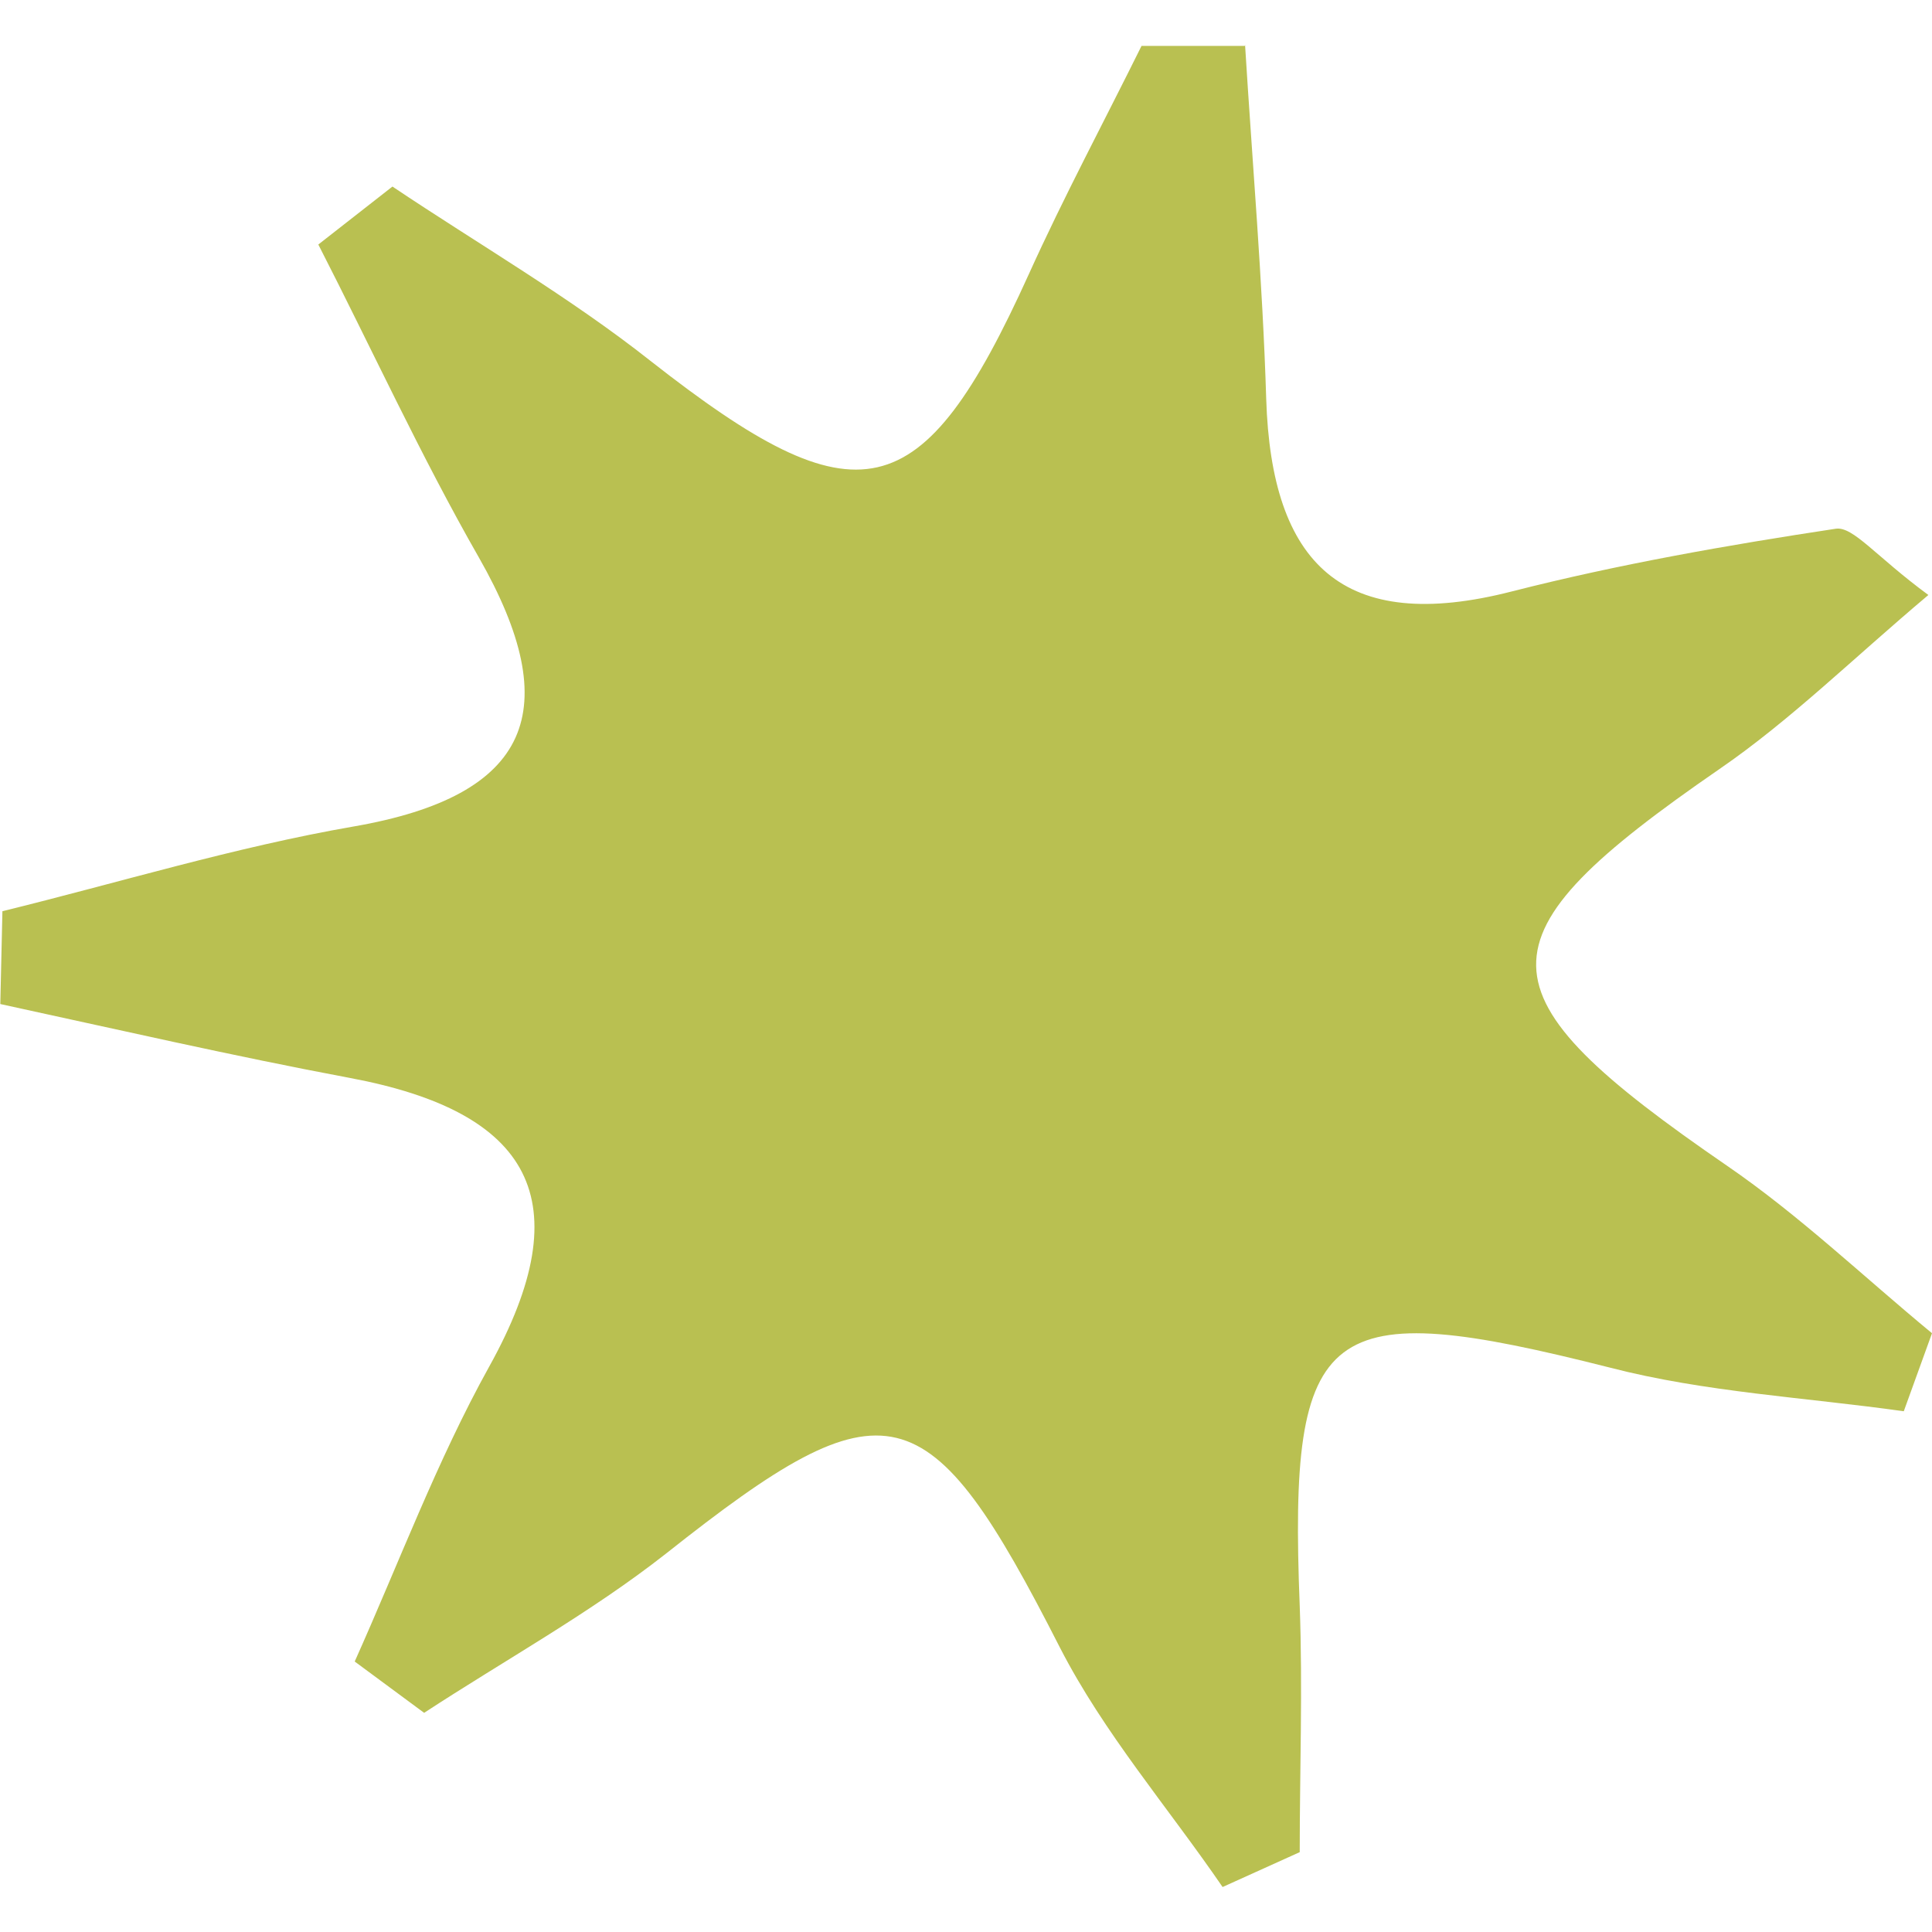 <?xml version="1.0" ?>
<svg xmlns="http://www.w3.org/2000/svg" viewBox="0 0 128 128">
	<path d="m82.49,3c.48,7.79,1.16,15.61,1.4,23.43.34,10.92,5.05,15.64,16.29,12.75,7.06-1.8,14.25-3.06,21.44-4.15,1.16-.17,2.62,1.8,6.14,4.39-5.01,4.22-9.14,8.3-13.84,11.53-16.33,11.26-16.23,14.79.51,26.29,4.81,3.3,9.07,7.38,13.57,11.09l-1.87,5.17c-6.51-.92-13.16-1.26-19.46-2.89-18.92-4.79-21.31-3.13-20.56,15.78.2,5.44,0,10.88,0,16.32l-5.11,2.31c-3.61-5.27-7.87-10.2-10.77-15.85-8.73-17.14-11.45-17.85-26.08-6.26-5.01,3.94-10.7,7.07-16.05,10.57l-4.6-3.4c2.93-6.53,5.45-13.3,8.9-19.52,6.17-11.09,2.73-16.9-9.2-19.14-7.77-1.46-15.48-3.23-23.18-4.9l.14-6.15c7.74-1.9,15.41-4.25,23.25-5.61,11.79-2.04,14.08-7.72,8.32-17.82-3.85-6.73-7.09-13.81-10.64-20.74l4.91-3.84c5.73,3.84,11.73,7.31,17.11,11.56,13.74,10.78,17.96,9.9,25.05-5.75,2.32-5.13,4.98-10.1,7.47-15.13h6.82l.07-.03Z" fill="#b9c051"/>
</svg>